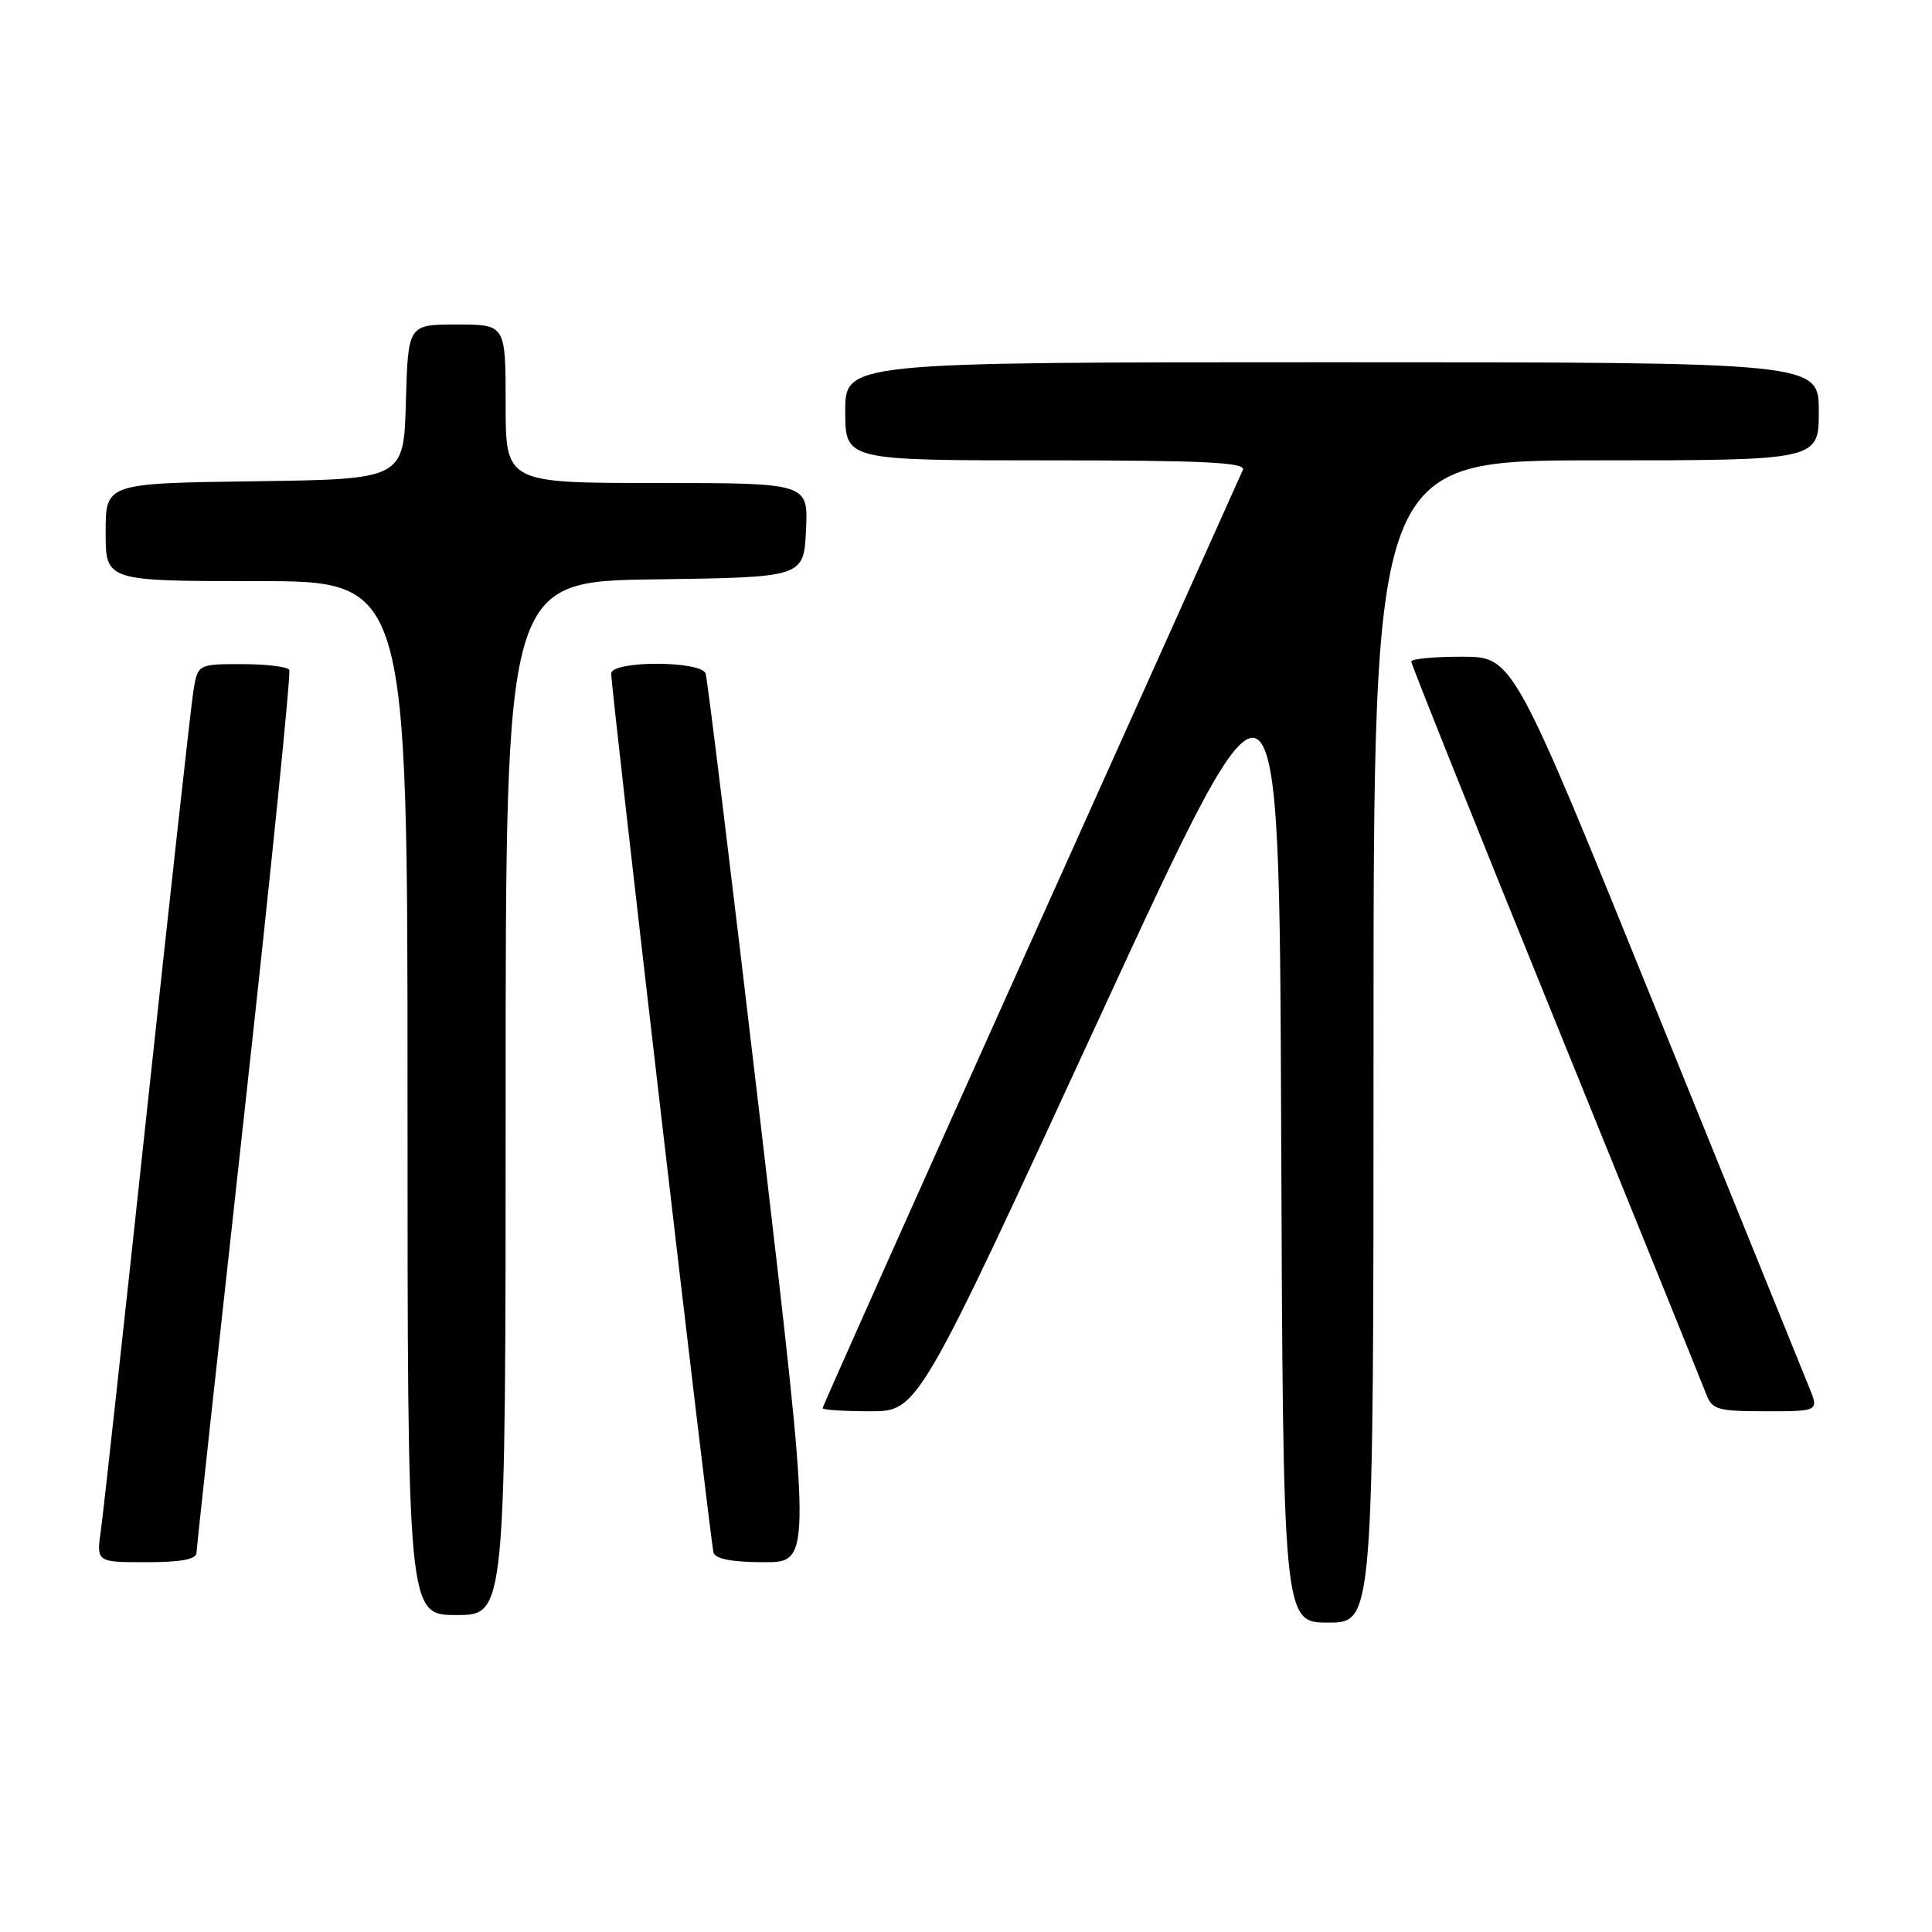 <?xml version="1.0" encoding="UTF-8" standalone="no"?>
<!DOCTYPE svg PUBLIC "-//W3C//DTD SVG 1.1//EN" "http://www.w3.org/Graphics/SVG/1.1/DTD/svg11.dtd" >
<svg xmlns="http://www.w3.org/2000/svg" xmlns:xlink="http://www.w3.org/1999/xlink" version="1.1" viewBox="0 0 256 256">
 <g >
 <path fill="currentColor"
d=" M 182.00 138.00 C 182.00 61.00 182.00 61.00 211.50 61.00 C 241.00 61.00 241.00 61.00 241.00 54.50 C 241.00 48.00 241.00 48.00 176.50 48.00 C 112.00 48.00 112.00 48.00 112.00 54.50 C 112.00 61.00 112.00 61.00 138.61 61.00 C 159.51 61.00 165.10 61.27 164.69 62.25 C 164.40 62.94 151.75 91.10 136.58 124.84 C 121.41 158.58 109.00 186.37 109.00 186.59 C 109.00 186.82 111.84 187.00 115.32 187.00 C 121.64 187.00 121.64 187.00 145.57 135.10 C 169.50 83.20 169.50 83.20 169.76 149.10 C 170.01 215.00 170.01 215.00 176.01 215.00 C 182.00 215.00 182.00 215.00 182.00 138.00 Z  M 67.00 145.52 C 67.00 77.04 67.00 77.04 86.75 76.77 C 106.50 76.50 106.50 76.50 106.80 70.25 C 107.10 64.00 107.10 64.00 87.05 64.00 C 67.00 64.00 67.00 64.00 67.00 53.50 C 67.00 43.00 67.00 43.00 60.53 43.00 C 54.07 43.00 54.07 43.00 53.78 53.25 C 53.50 63.50 53.50 63.50 33.75 63.77 C 14.00 64.04 14.00 64.04 14.00 70.52 C 14.00 77.00 14.00 77.00 34.00 77.00 C 54.00 77.00 54.00 77.00 54.00 145.50 C 54.00 214.00 54.00 214.00 60.50 214.00 C 67.00 214.00 67.00 214.00 67.00 145.52 Z  M 26.04 205.75 C 26.06 205.06 28.94 178.62 32.43 147.00 C 35.92 115.38 38.57 89.16 38.33 88.75 C 38.08 88.34 35.25 88.00 32.03 88.00 C 26.18 88.00 26.18 88.00 25.60 91.75 C 25.28 93.81 22.53 118.67 19.49 147.00 C 16.45 175.32 13.70 200.41 13.37 202.75 C 12.77 207.00 12.77 207.00 19.39 207.00 C 23.99 207.00 26.01 206.62 26.04 205.75 Z  M 100.77 148.75 C 97.01 116.71 93.74 89.94 93.50 89.25 C 92.89 87.52 81.00 87.52 80.99 89.25 C 80.97 91.33 94.13 204.41 94.55 205.75 C 94.81 206.58 97.08 207.00 101.27 207.00 C 107.59 207.00 107.59 207.00 100.77 148.75 Z  M 239.69 183.75 C 238.96 181.96 229.84 159.47 219.43 133.77 C 200.50 87.03 200.50 87.03 193.75 87.02 C 190.04 87.01 187.00 87.30 187.00 87.66 C 187.00 88.02 195.60 109.51 206.12 135.41 C 216.63 161.31 225.62 183.51 226.09 184.75 C 226.87 186.79 227.61 187.00 233.99 187.00 C 241.03 187.00 241.03 187.00 239.69 183.75 Z "/>
</g>
</svg>